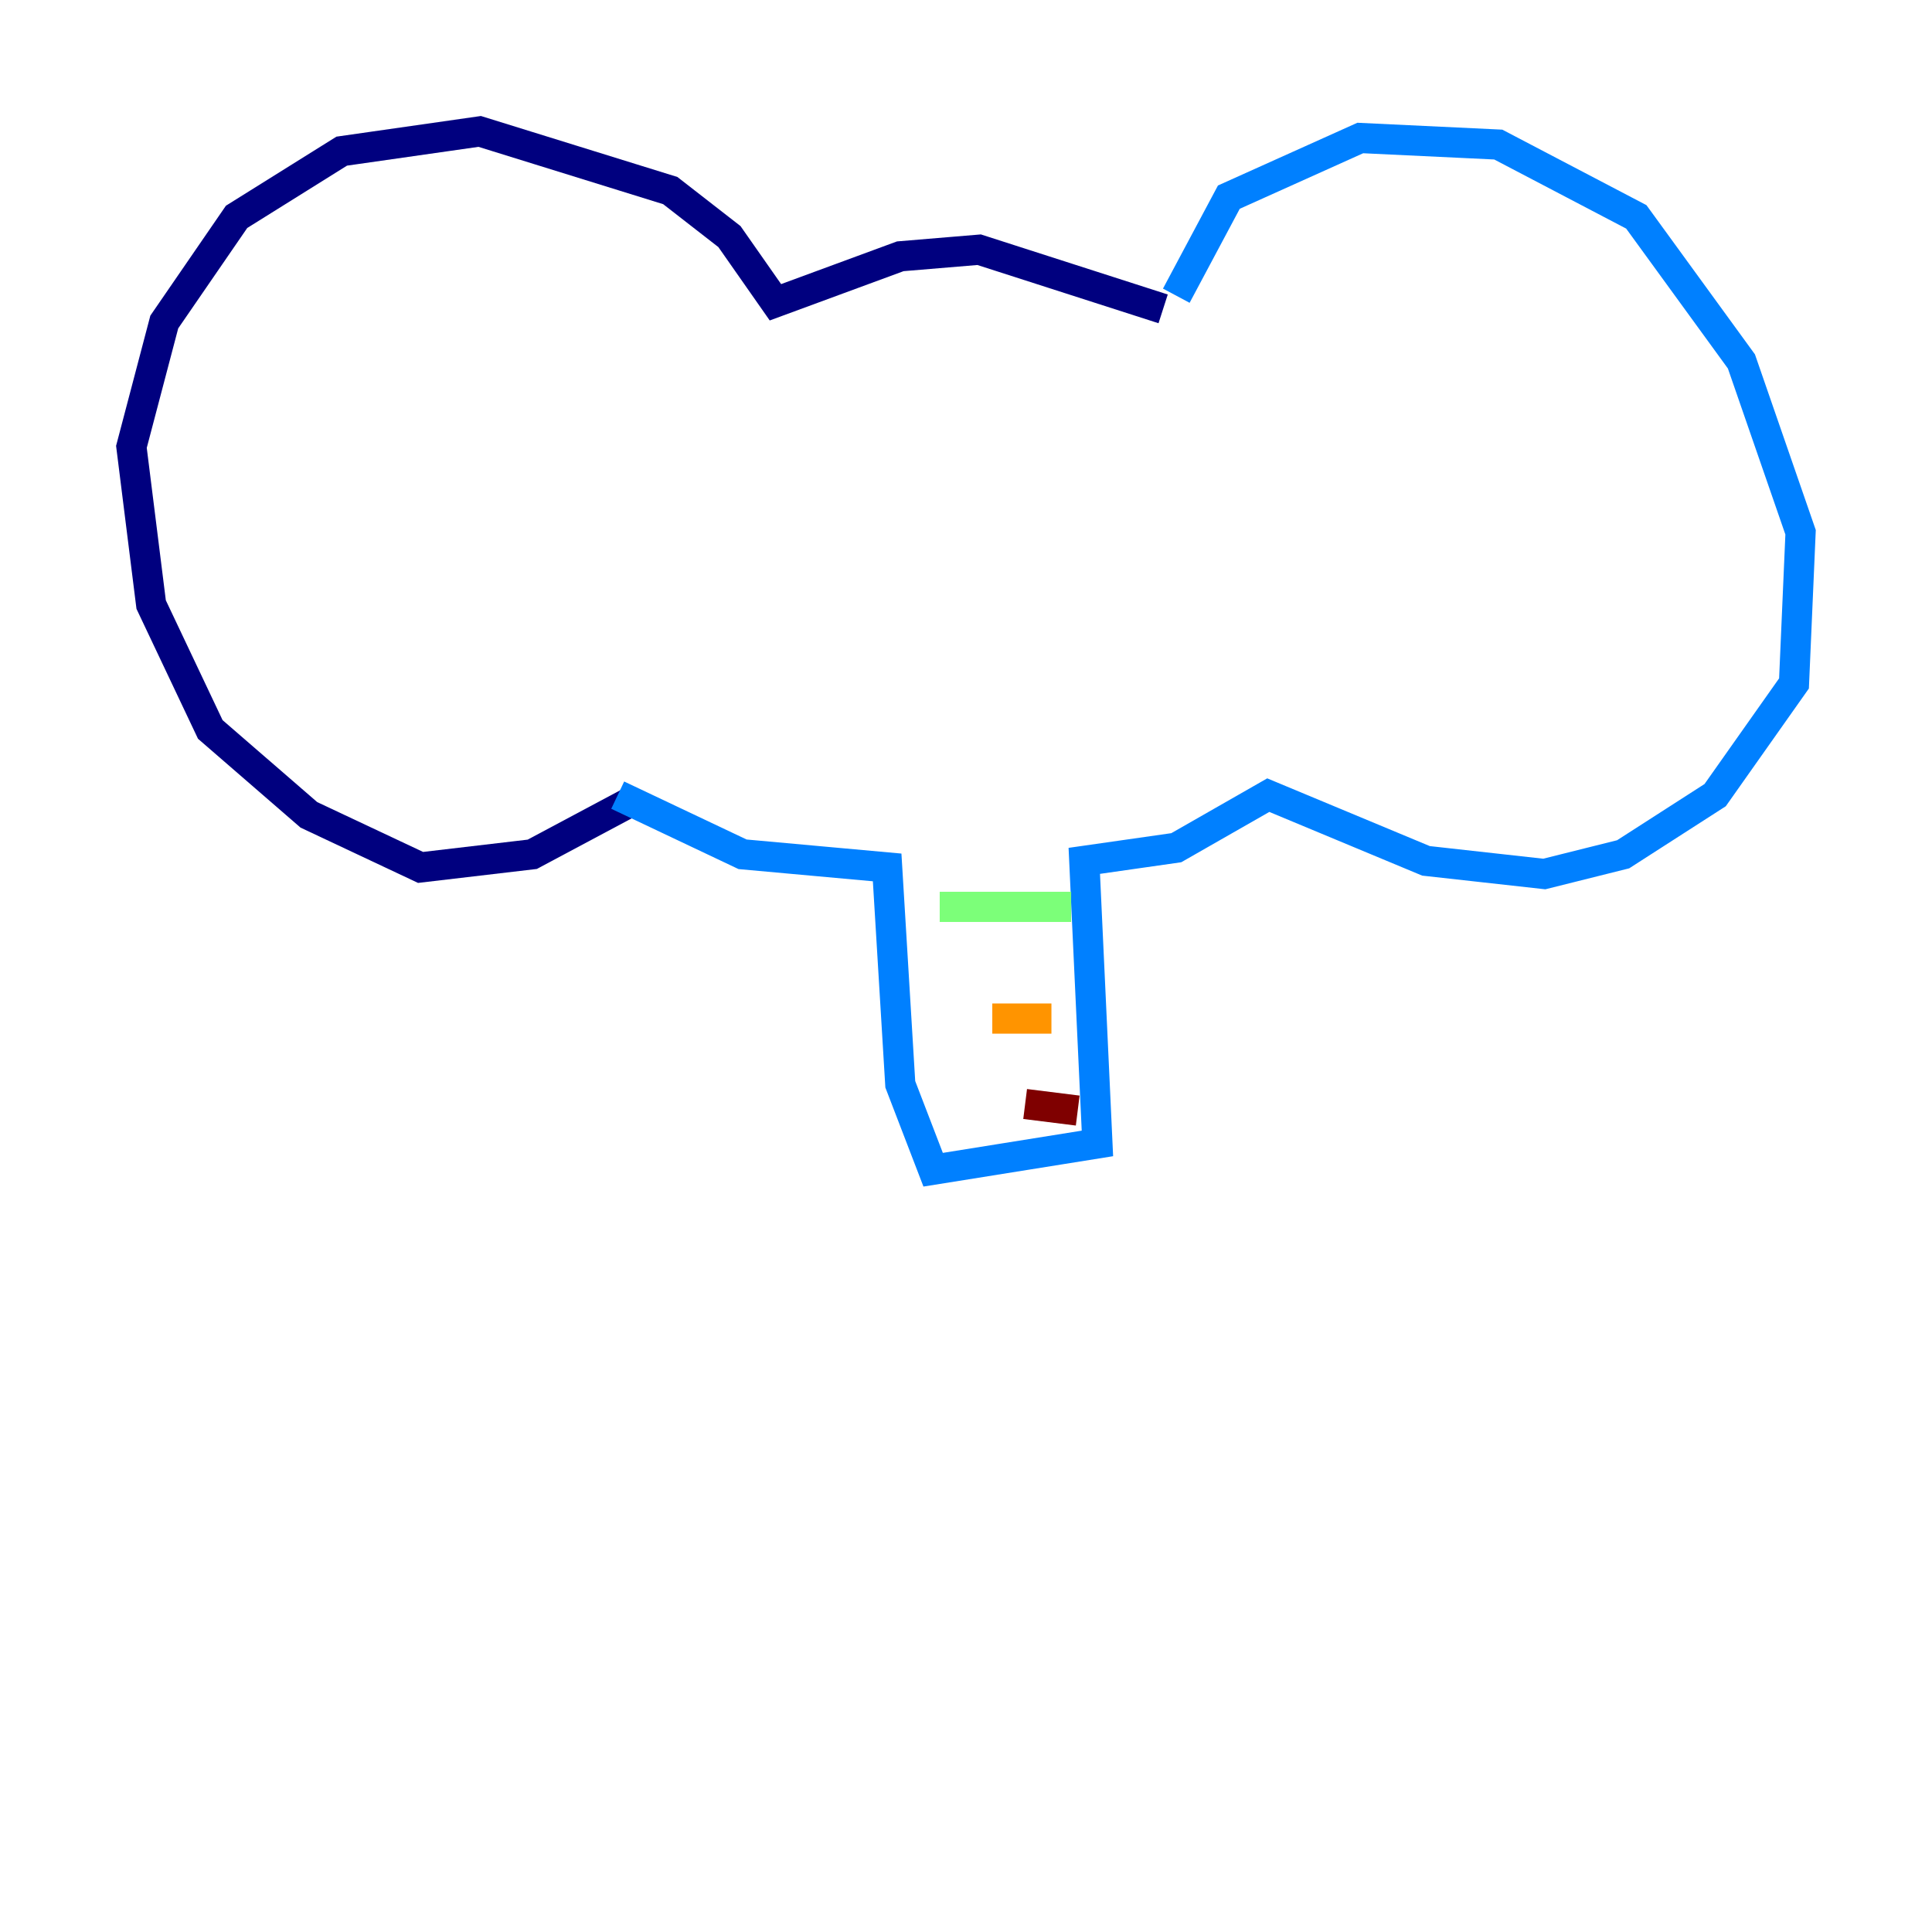 <?xml version="1.0" encoding="utf-8" ?>
<svg baseProfile="tiny" height="128" version="1.2" viewBox="0,0,128,128" width="128" xmlns="http://www.w3.org/2000/svg" xmlns:ev="http://www.w3.org/2001/xml-events" xmlns:xlink="http://www.w3.org/1999/xlink"><defs /><polyline fill="none" points="77.061,20.463 64.871,16.544 59.646,16.98 51.374,20.027 48.327,15.674 44.408,12.626 31.782,8.707 22.64,10.014 15.674,14.367 10.884,21.333 8.707,29.605 10.014,40.054 13.932,48.327 20.463,53.986 27.864,57.469 35.265,56.599 41.796,53.116" stroke="#00007f" stroke-width="2" /><polyline fill="none" points="77.932,19.592 81.415,13.061 90.122,9.143 99.265,9.578 108.408,14.367 115.374,23.946 119.293,35.265 118.857,45.279 113.633,52.68 107.537,56.599 102.313,57.905 94.476,57.034 84.027,52.68 77.932,56.163 71.837,57.034 72.707,75.755 61.823,77.497 59.646,71.837 58.776,57.469 49.197,56.599 40.925,52.68" stroke="#0080ff" stroke-width="2" /><polyline fill="none" points="70.966,60.082 62.258,60.082" stroke="#7cff79" stroke-width="2" /><polyline fill="none" points="69.66,67.483 65.742,67.483" stroke="#ff9400" stroke-width="2" /><polyline fill="none" points="71.401,73.578 67.918,73.143" stroke="#7f0000" stroke-width="2" /></svg>